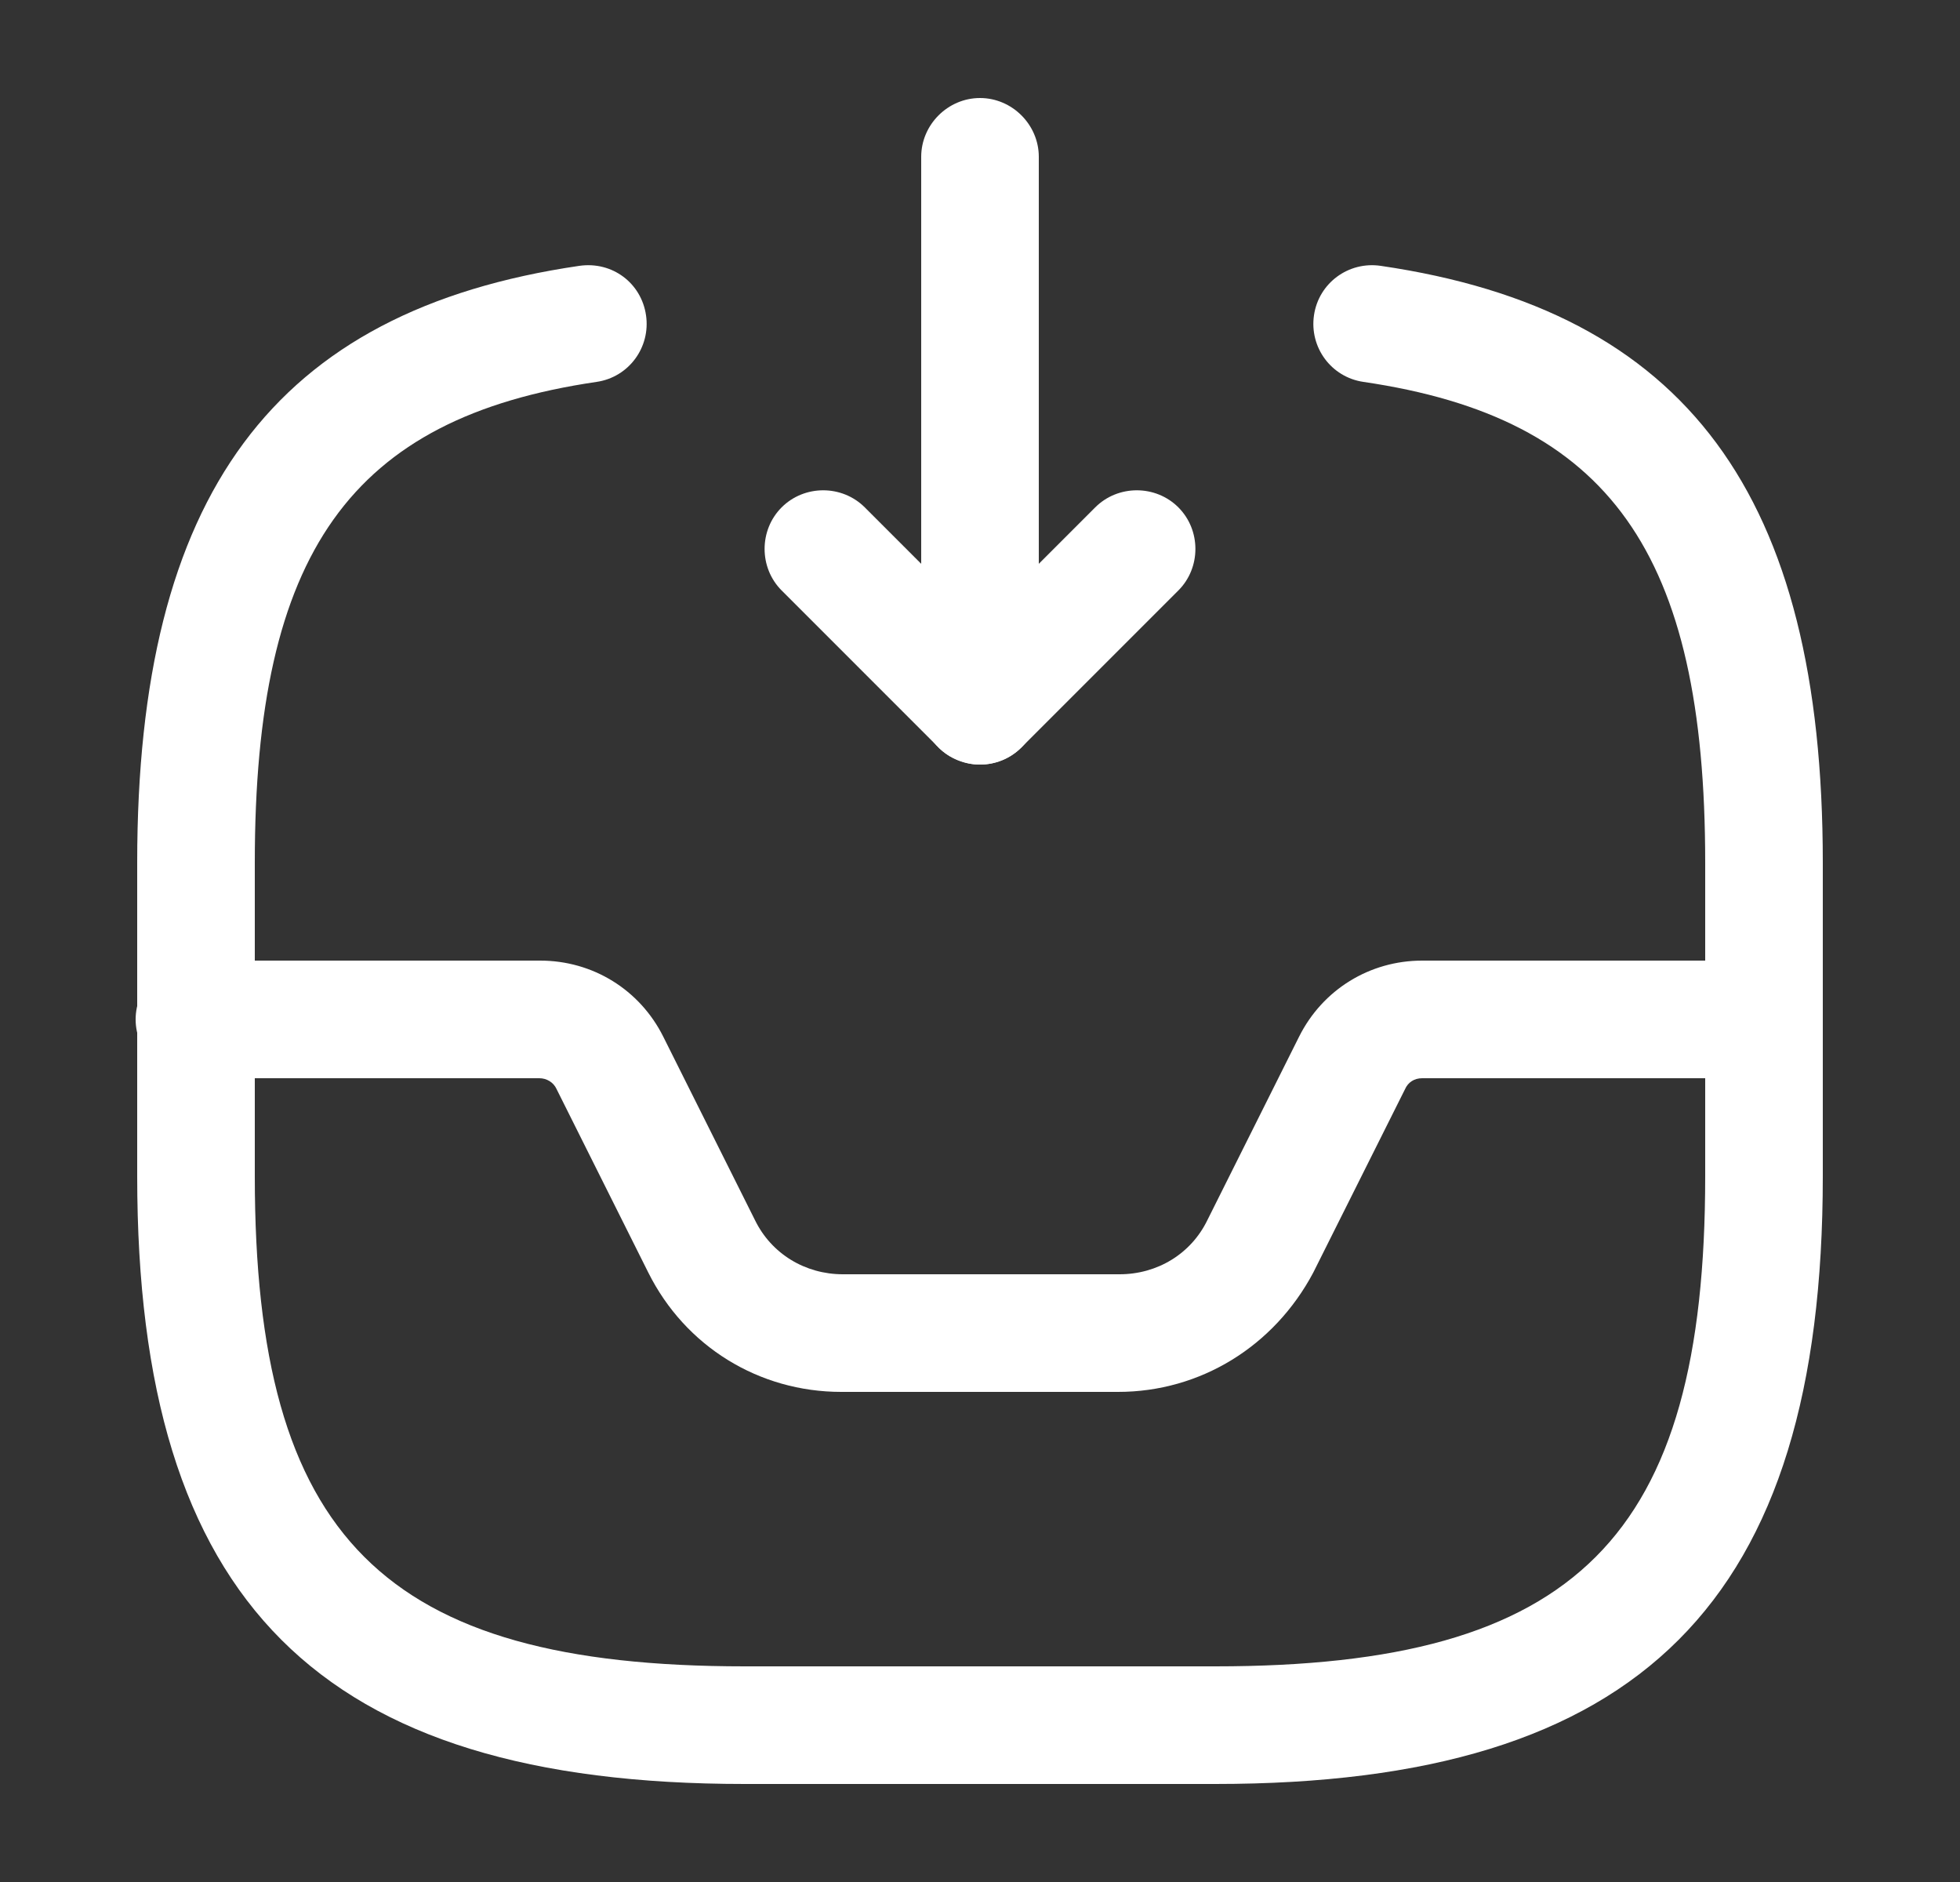 <svg width="25" height="24" viewBox="0 0 25 24" fill="none" xmlns="http://www.w3.org/2000/svg">
<rect x="0" y="0" width="25" height="24" fill="#333333" stroke="none"/>
<path d="M12.5 9.75C12.4 9.75 12.31 9.73 12.21 9.69C11.93 9.58 11.75 9.3 11.75 9V2C11.75 1.59 12.09 1.25 12.5 1.25C12.91 1.25 13.25 1.59 13.25 2V7.19L13.97 6.47C14.26 6.18 14.74 6.18 15.03 6.47C15.32 6.76 15.32 7.24 15.03 7.53L13.03 9.53C12.89 9.67 12.7 9.75 12.5 9.75Z" fill="white"/>
<path d="M12.5 9.75C12.31 9.75 12.12 9.68 11.97 9.53L9.97 7.53C9.68 7.24 9.68 6.76 9.97 6.47C10.26 6.18 10.74 6.18 11.03 6.47L13.03 8.47C13.32 8.76 13.32 9.24 13.03 9.53C12.88 9.68 12.69 9.75 12.5 9.75Z" fill="white"/>
<path d="M14.261 17.75H10.73C9.68 17.75 8.74 17.17 8.27 16.23L7.1 13.89C7.06 13.8 6.97 13.75 6.88 13.75H2.48C2.07 13.75 1.73 13.41 1.73 13C1.73 12.59 2.07 12.25 2.48 12.25H6.89C7.56 12.25 8.16 12.62 8.46 13.22L9.63 15.56C9.84 15.99 10.271 16.25 10.751 16.25H14.28C14.761 16.25 15.191 15.99 15.4 15.56L16.57 13.22C16.87 12.62 17.471 12.25 18.14 12.25H22.5C22.91 12.25 23.25 12.59 23.25 13C23.25 13.41 22.91 13.75 22.5 13.75H18.14C18.041 13.75 17.96 13.8 17.921 13.89L16.75 16.23C16.25 17.17 15.31 17.75 14.261 17.75Z" fill="white"/>
<path d="M15.5 22.75H9.5C4.07 22.75 1.75 20.43 1.75 15V11C1.75 6.31 3.49 3.96 7.39 3.39C7.81 3.33 8.18 3.61 8.24 4.02C8.3 4.43 8.02 4.81 7.61 4.87C4.47 5.33 3.25 7.05 3.25 11V15C3.25 19.61 4.89 21.25 9.5 21.25H15.5C20.11 21.25 21.75 19.61 21.75 15V11C21.75 7.05 20.53 5.33 17.39 4.87C16.98 4.81 16.7 4.43 16.76 4.02C16.82 3.61 17.2 3.33 17.61 3.39C21.51 3.96 23.25 6.31 23.25 11V15C23.25 20.43 20.93 22.75 15.5 22.75Z" fill="white"/>
</svg>
